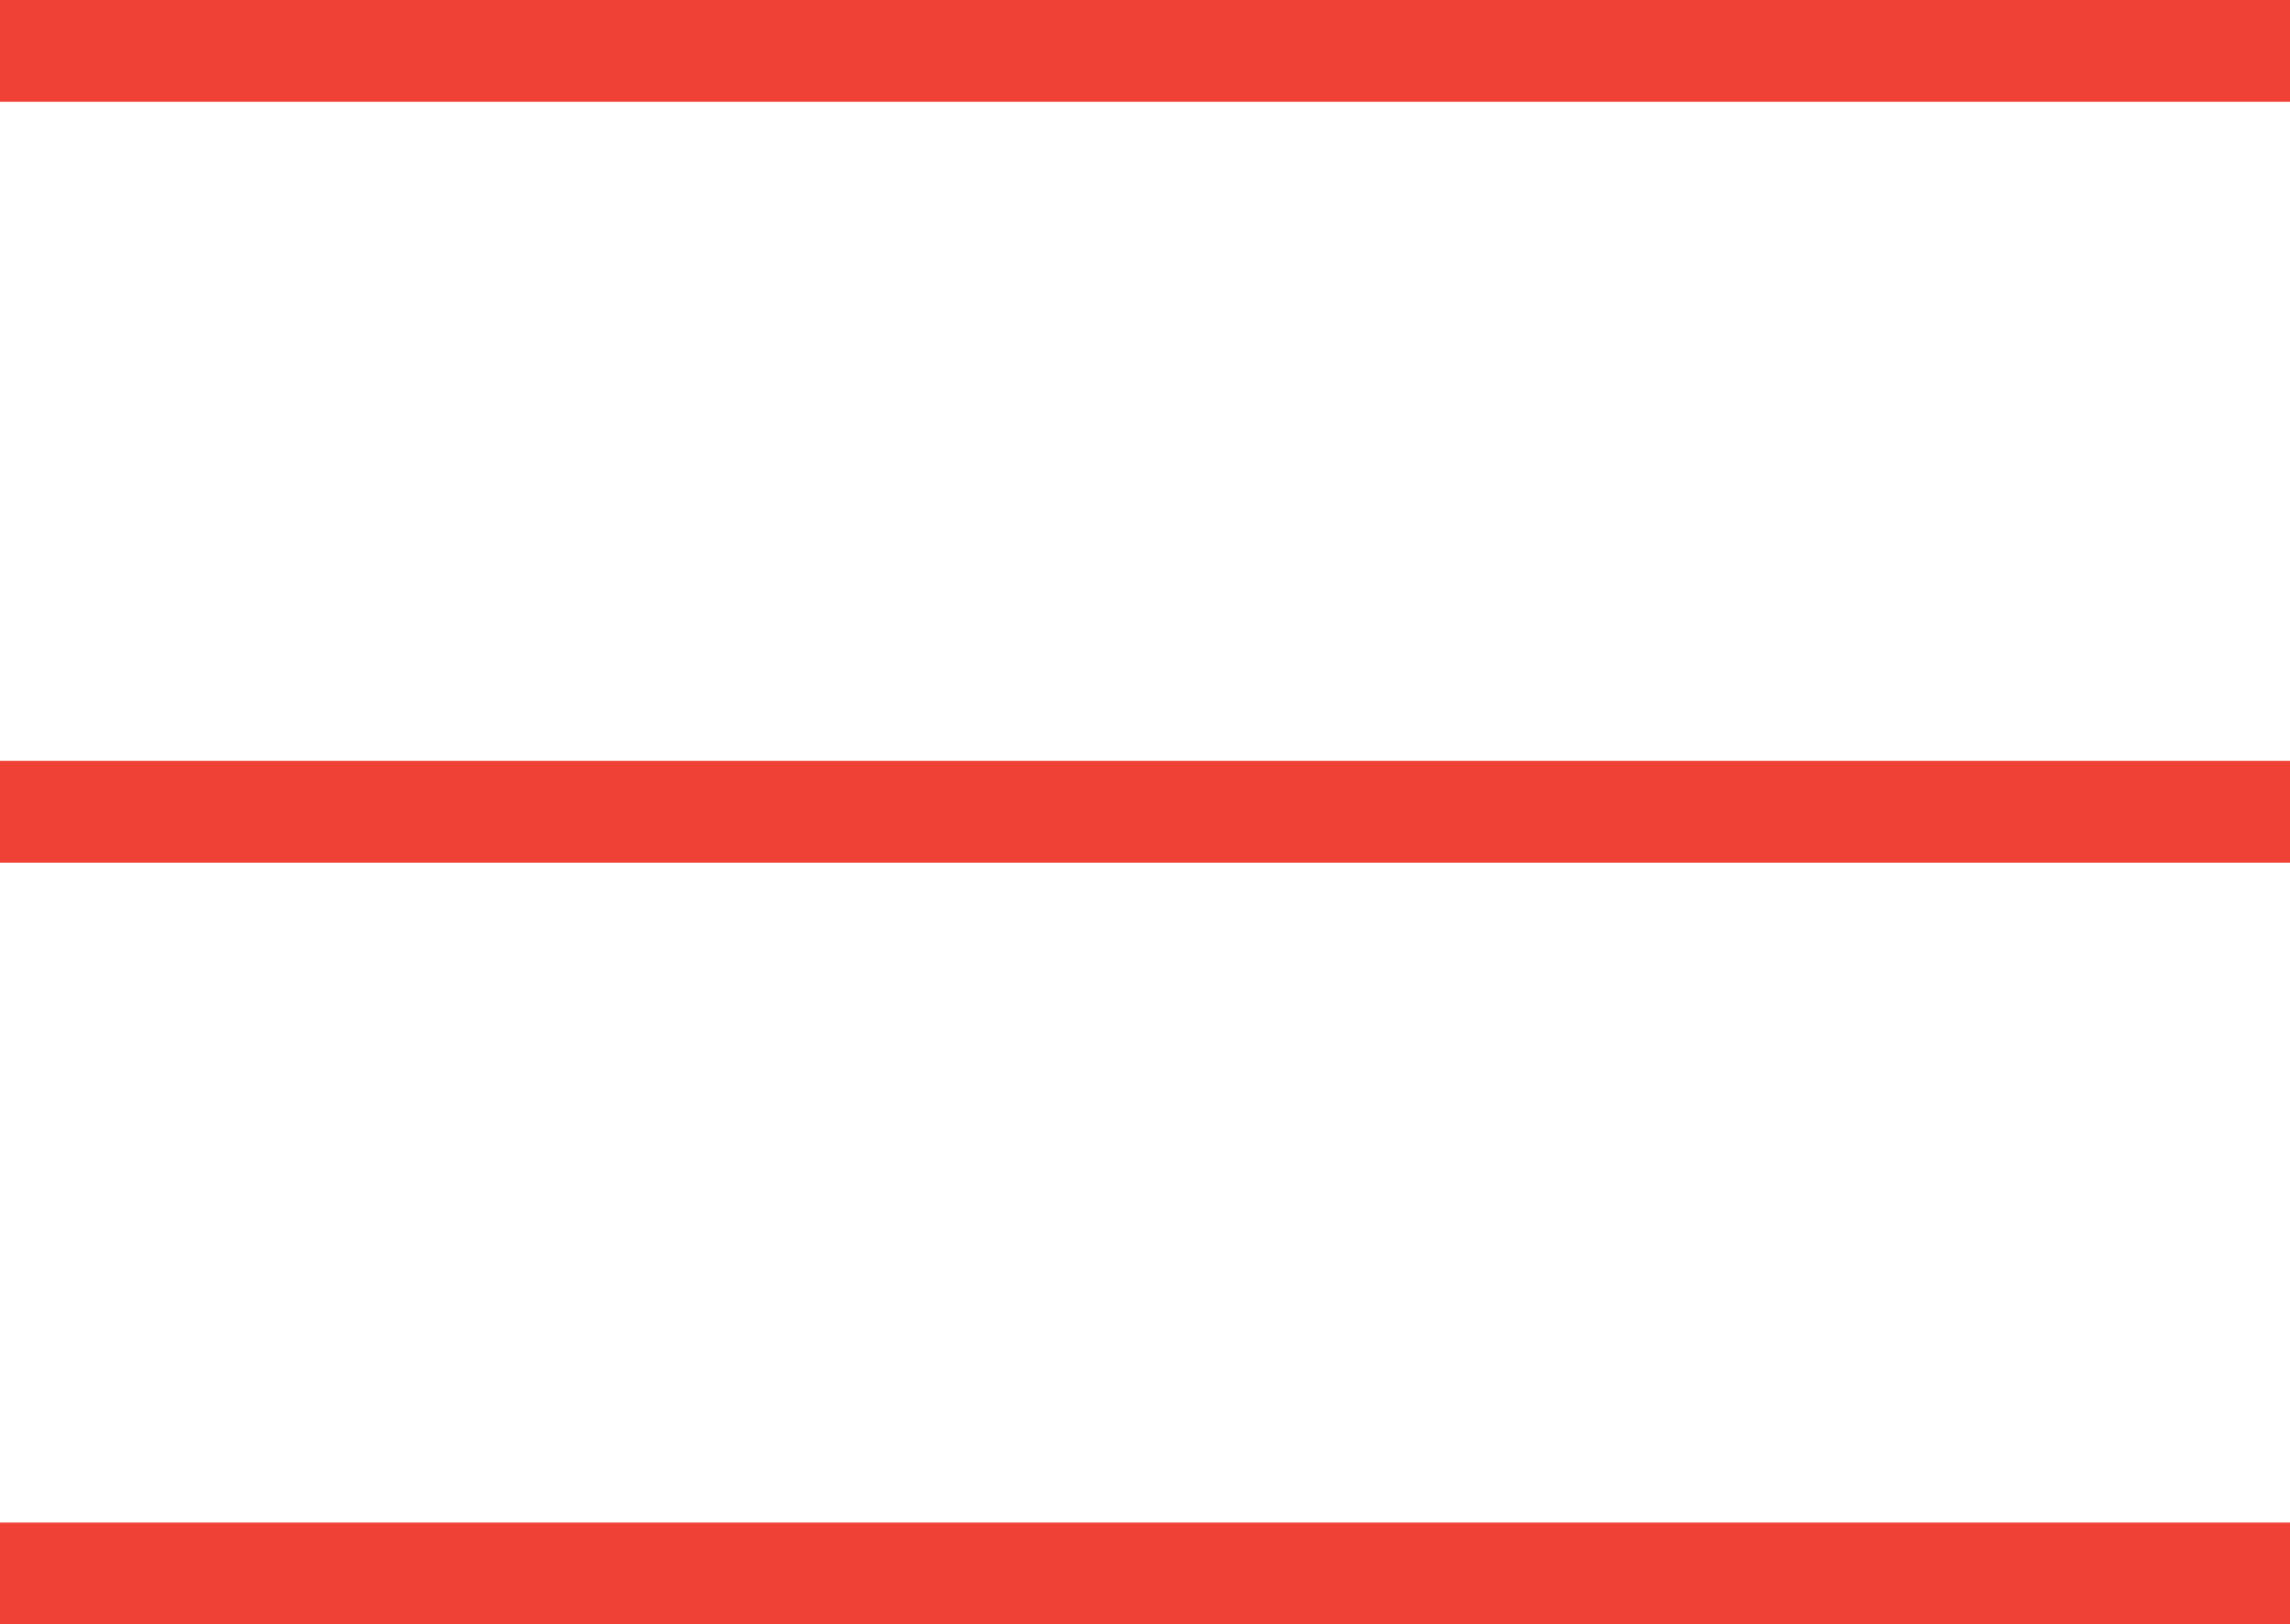 <?xml version="1.0" encoding="utf-8"?>
<!-- Generator: Adobe Illustrator 18.0.0, SVG Export Plug-In . SVG Version: 6.00 Build 0)  -->
<!DOCTYPE svg PUBLIC "-//W3C//DTD SVG 1.1//EN" "http://www.w3.org/Graphics/SVG/1.1/DTD/svg11.dtd">
<svg version="1.1" id="menu-toggle-button" xmlns="http://www.w3.org/2000/svg" xmlns:xlink="http://www.w3.org/1999/xlink" x="0px" y="0px" viewBox="218.3 259.5 283.5 201.1" enable-background="new 218.3 259.5 283.5 201.1" xml:space="preserve">
<g>
	<rect x="218.3" y="353.7" fill="#EF4136" width="283.5" height="12.6"/>
	<rect x="218.3" y="448" fill="#EF4136" width="283.5" height="12.6"/>
	<rect x="218.3" y="259.5" fill="#EF4136" width="283.5" height="12.6"/>
</g>
</svg>
